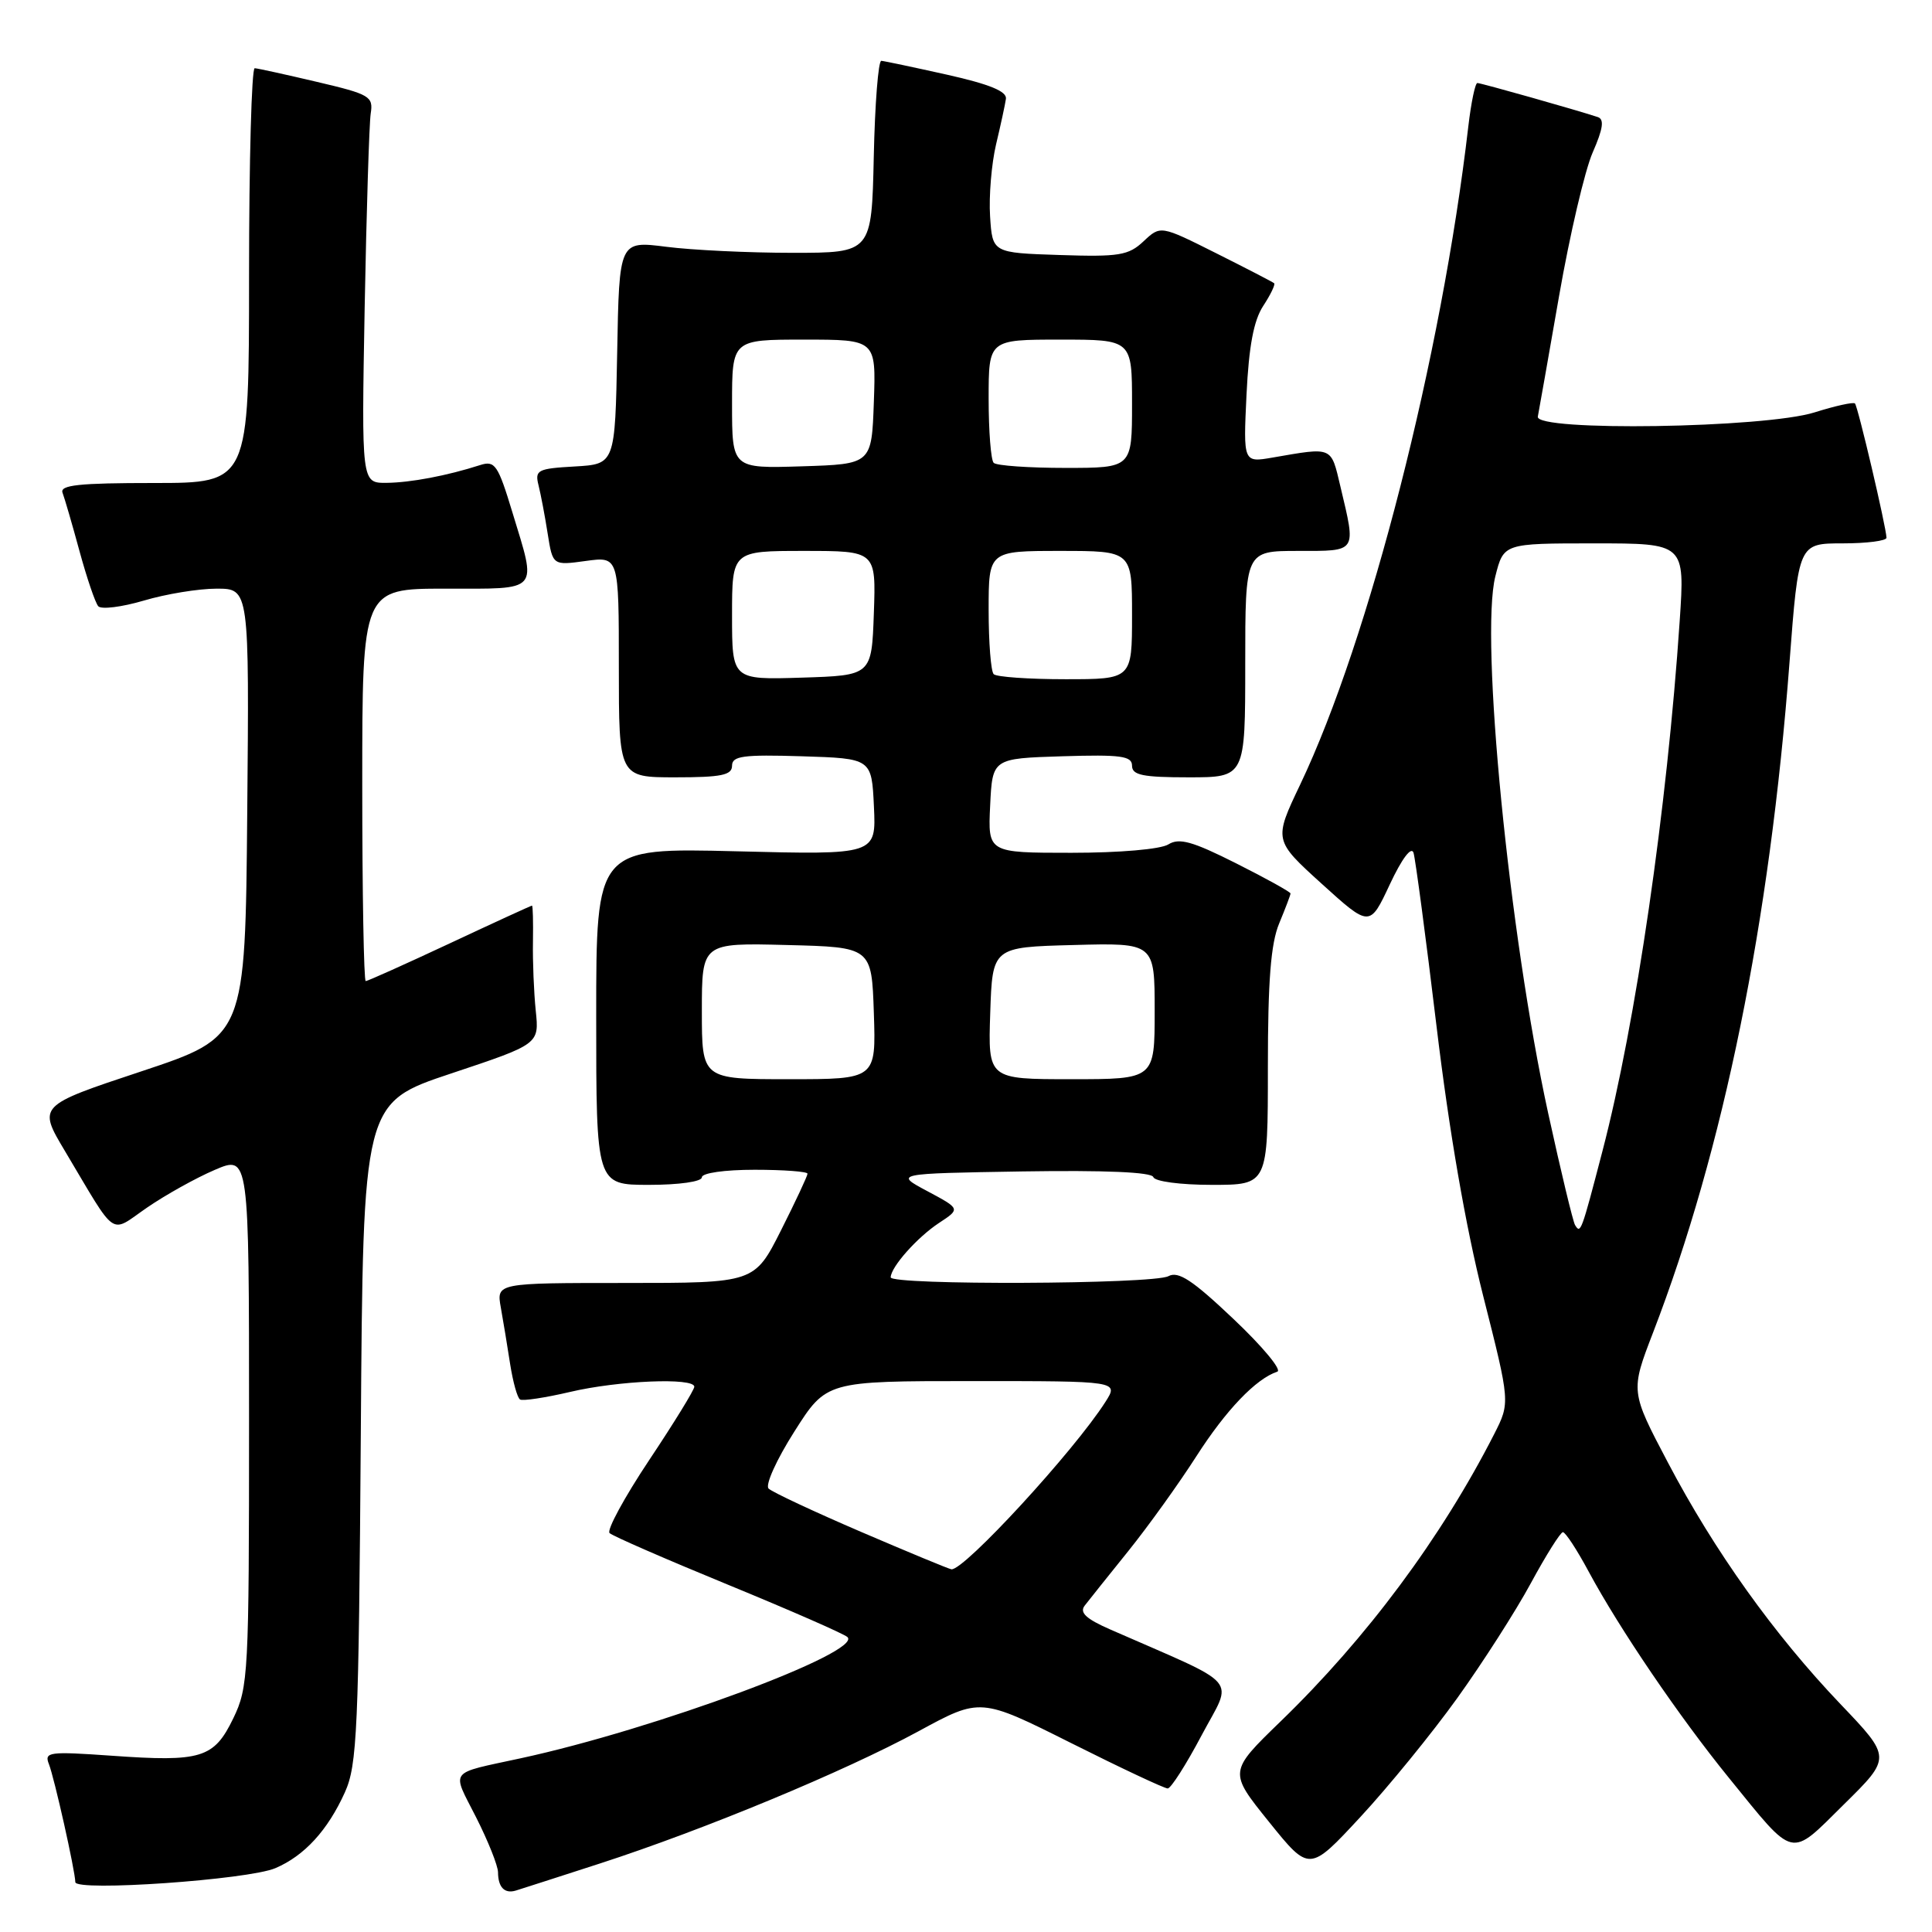 <?xml version="1.0" encoding="UTF-8" standalone="no"?>
<!DOCTYPE svg PUBLIC "-//W3C//DTD SVG 1.1//EN" "http://www.w3.org/Graphics/SVG/1.1/DTD/svg11.dtd" >
<svg xmlns="http://www.w3.org/2000/svg" xmlns:xlink="http://www.w3.org/1999/xlink" version="1.1" viewBox="0 0 256 256">
 <g >
 <path fill="currentColor"
d=" M 79.50 246.92 C 93.28 242.45 111.89 234.73 121.71 229.40 C 129.91 224.94 129.91 224.94 141.94 230.97 C 148.56 234.29 154.31 236.99 154.73 236.98 C 155.16 236.97 157.18 233.80 159.23 229.92 C 163.39 222.08 164.73 223.64 147.13 215.92 C 143.90 214.51 143.01 213.67 143.73 212.75 C 144.26 212.06 146.86 208.81 149.50 205.53 C 152.14 202.25 156.21 196.58 158.54 192.94 C 162.46 186.83 166.41 182.70 169.25 181.75 C 169.89 181.54 167.28 178.40 163.45 174.78 C 158.01 169.62 156.14 168.39 154.82 169.10 C 152.79 170.18 117.99 170.32 118.02 169.25 C 118.06 167.86 121.55 163.94 124.42 162.05 C 127.27 160.18 127.27 160.18 122.89 157.84 C 118.50 155.50 118.50 155.50 135.49 155.22 C 146.45 155.05 152.60 155.31 152.82 155.97 C 153.02 156.55 156.41 157.00 160.58 157.00 C 168.00 157.00 168.00 157.00 168.00 141.47 C 168.00 129.92 168.39 125.01 169.50 122.35 C 170.32 120.37 171.00 118.59 171.00 118.39 C 171.00 118.19 167.76 116.39 163.80 114.40 C 158.00 111.48 156.25 110.99 154.81 111.89 C 153.78 112.53 148.36 113.00 141.97 113.00 C 130.90 113.00 130.90 113.00 131.20 106.75 C 131.50 100.50 131.50 100.50 140.75 100.21 C 148.53 99.97 150.00 100.17 150.00 101.46 C 150.00 102.71 151.42 103.00 157.50 103.00 C 165.00 103.00 165.00 103.00 165.00 88.00 C 165.00 73.00 165.00 73.00 172.00 73.00 C 179.89 73.00 179.70 73.28 177.62 64.50 C 176.34 59.10 176.67 59.24 168.62 60.63 C 164.74 61.30 164.74 61.30 165.17 52.28 C 165.48 45.89 166.12 42.46 167.38 40.54 C 168.36 39.05 169.01 37.69 168.83 37.53 C 168.65 37.37 165.19 35.58 161.14 33.55 C 153.78 29.86 153.78 29.86 151.53 31.97 C 149.53 33.85 148.29 34.05 140.39 33.79 C 131.50 33.50 131.50 33.50 131.19 28.65 C 131.02 25.98 131.38 21.70 131.98 19.15 C 132.59 16.59 133.18 13.87 133.29 13.10 C 133.44 12.11 131.12 11.16 125.50 9.90 C 121.10 8.92 117.18 8.09 116.78 8.06 C 116.38 8.03 115.93 13.74 115.78 20.75 C 115.50 33.50 115.50 33.50 105.00 33.50 C 99.22 33.50 91.70 33.14 88.28 32.70 C 82.05 31.91 82.05 31.91 81.78 46.70 C 81.50 61.50 81.50 61.50 76.16 61.81 C 71.22 62.09 70.85 62.28 71.36 64.31 C 71.66 65.51 72.21 68.40 72.57 70.71 C 73.24 74.93 73.24 74.93 77.62 74.33 C 82.00 73.73 82.00 73.73 82.00 88.36 C 82.00 103.00 82.00 103.00 89.50 103.00 C 95.58 103.00 97.00 102.71 97.00 101.46 C 97.00 100.17 98.47 99.97 106.25 100.21 C 115.50 100.50 115.50 100.50 115.80 106.88 C 116.10 113.27 116.10 113.27 97.55 112.80 C 79.00 112.34 79.00 112.34 79.00 134.67 C 79.00 157.00 79.00 157.00 86.00 157.00 C 90.00 157.00 93.00 156.57 93.00 156.00 C 93.00 155.43 96.00 155.00 100.00 155.00 C 103.85 155.00 107.00 155.24 107.00 155.52 C 107.00 155.81 105.42 159.19 103.49 163.02 C 99.97 170.00 99.97 170.00 82.88 170.00 C 65.78 170.00 65.78 170.00 66.36 173.25 C 66.68 175.04 67.24 178.42 67.60 180.77 C 67.97 183.12 68.55 185.22 68.91 185.44 C 69.26 185.66 72.24 185.21 75.53 184.44 C 81.92 182.93 92.00 182.51 92.00 183.75 C 92.00 184.16 89.31 188.54 86.02 193.47 C 82.73 198.41 80.37 202.76 80.77 203.14 C 81.17 203.53 88.25 206.61 96.50 210.00 C 104.75 213.39 111.85 216.50 112.29 216.92 C 114.35 218.90 86.78 229.14 69.00 232.98 C 59.29 235.09 59.83 234.38 63.08 240.79 C 64.67 243.93 65.98 247.21 65.99 248.08 C 66.00 250.08 66.86 250.96 68.35 250.51 C 68.98 250.32 74.00 248.70 79.50 246.92 Z  M 36.49 247.54 C 40.34 245.90 43.43 242.52 45.70 237.49 C 47.33 233.88 47.53 229.31 47.81 189.81 C 48.11 146.13 48.11 146.13 59.78 142.24 C 71.45 138.35 71.45 138.35 70.99 133.93 C 70.74 131.49 70.57 127.36 70.62 124.75 C 70.66 122.14 70.61 120.00 70.49 120.00 C 70.37 120.00 65.47 122.25 59.60 125.00 C 53.72 127.75 48.71 130.00 48.46 130.00 C 48.21 130.00 48.00 118.30 48.00 104.00 C 48.00 78.00 48.00 78.00 59.00 78.00 C 71.68 78.00 71.15 78.60 67.89 67.87 C 65.99 61.60 65.58 61.00 63.64 61.62 C 59.22 63.04 54.40 63.95 51.20 63.98 C 47.90 64.00 47.90 64.00 48.32 40.75 C 48.56 27.96 48.92 16.40 49.12 15.05 C 49.48 12.77 49.02 12.50 42.00 10.85 C 37.88 9.88 34.16 9.06 33.75 9.04 C 33.34 9.02 33.00 21.38 33.00 36.50 C 33.00 64.00 33.00 64.00 20.39 64.00 C 10.45 64.00 7.89 64.27 8.29 65.30 C 8.56 66.02 9.58 69.51 10.54 73.05 C 11.51 76.60 12.62 79.87 13.02 80.33 C 13.42 80.78 16.14 80.44 19.06 79.58 C 21.98 78.71 26.31 78.00 28.70 78.00 C 33.03 78.00 33.03 78.00 32.76 107.69 C 32.50 137.38 32.50 137.38 18.76 141.95 C 5.02 146.51 5.02 146.51 8.60 152.51 C 15.63 164.30 14.44 163.48 19.49 160.01 C 21.92 158.34 25.95 156.09 28.45 155.02 C 33.00 153.07 33.00 153.07 33.00 188.22 C 33.00 221.83 32.91 223.56 30.91 227.69 C 28.35 232.98 26.68 233.49 14.77 232.64 C 6.49 232.06 5.84 232.14 6.48 233.75 C 7.20 235.58 9.95 247.85 9.98 249.39 C 10.01 250.67 32.89 249.08 36.49 247.54 Z  M 193.10 225.00 C 196.46 220.32 200.85 213.47 202.85 209.77 C 204.86 206.06 206.77 203.03 207.09 203.02 C 207.42 203.01 208.96 205.36 210.51 208.25 C 214.61 215.86 222.49 227.45 229.06 235.54 C 237.95 246.48 237.06 246.27 244.34 239.08 C 250.63 232.88 250.63 232.88 243.86 225.79 C 235.05 216.55 227.18 205.53 221.01 193.80 C 216.04 184.36 216.04 184.36 219.04 176.57 C 228.39 152.29 234.51 122.21 237.12 87.75 C 238.32 72.00 238.32 72.00 244.16 72.00 C 247.37 72.00 249.99 71.66 249.97 71.25 C 249.92 69.79 246.18 53.84 245.79 53.46 C 245.58 53.25 243.18 53.78 240.45 54.64 C 233.84 56.73 203.36 57.20 203.77 55.20 C 203.91 54.49 205.18 47.29 206.59 39.20 C 208.00 31.12 210.00 22.57 211.04 20.20 C 212.42 17.05 212.60 15.80 211.71 15.51 C 208.83 14.56 196.24 11.00 195.76 11.00 C 195.47 11.00 194.93 13.59 194.56 16.75 C 191.03 47.17 181.44 84.72 172.30 103.92 C 168.77 111.33 168.77 111.33 175.13 117.10 C 181.50 122.87 181.50 122.87 184.16 117.18 C 185.76 113.77 187.01 112.10 187.30 113.00 C 187.55 113.83 188.93 124.17 190.35 136.00 C 192.02 149.90 194.20 162.51 196.52 171.68 C 200.11 185.85 200.11 185.85 197.99 190.02 C 190.99 203.74 181.11 217.04 169.67 228.11 C 162.80 234.77 162.80 234.77 168.15 241.41 C 173.50 248.05 173.50 248.05 180.25 240.77 C 183.96 236.77 189.74 229.68 193.10 225.00 Z  M 114.09 202.98 C 107.81 200.28 102.30 197.70 101.84 197.24 C 101.37 196.77 102.91 193.38 105.25 189.70 C 109.50 183.00 109.50 183.00 128.86 183.00 C 148.23 183.00 148.23 183.00 146.48 185.75 C 142.32 192.27 127.75 208.11 126.07 207.94 C 125.76 207.91 120.36 205.67 114.09 202.98 Z  M 93.00 133.97 C 93.00 124.93 93.00 124.93 104.25 125.22 C 115.50 125.50 115.50 125.50 115.79 134.25 C 116.08 143.00 116.08 143.00 104.54 143.00 C 93.00 143.00 93.00 143.00 93.00 133.97 Z  M 131.21 134.25 C 131.50 125.50 131.50 125.50 142.25 125.22 C 153.00 124.93 153.00 124.93 153.00 133.97 C 153.00 143.00 153.00 143.00 141.96 143.00 C 130.92 143.00 130.92 143.00 131.21 134.25 Z  M 97.00 81.54 C 97.00 73.00 97.00 73.00 106.54 73.00 C 116.08 73.00 116.08 73.00 115.79 81.25 C 115.50 89.50 115.50 89.50 106.25 89.79 C 97.00 90.08 97.00 90.08 97.00 81.54 Z  M 131.67 89.33 C 131.30 88.97 131.00 85.14 131.00 80.83 C 131.00 73.00 131.00 73.00 140.50 73.00 C 150.00 73.00 150.00 73.00 150.00 81.50 C 150.00 90.00 150.00 90.00 141.17 90.00 C 136.31 90.00 132.03 89.70 131.67 89.33 Z  M 97.00 53.54 C 97.00 45.00 97.00 45.00 106.54 45.00 C 116.08 45.00 116.08 45.00 115.79 53.25 C 115.50 61.50 115.50 61.50 106.25 61.79 C 97.00 62.08 97.00 62.08 97.00 53.54 Z  M 131.67 61.33 C 131.30 60.97 131.00 57.14 131.00 52.83 C 131.00 45.00 131.00 45.00 140.50 45.00 C 150.00 45.00 150.00 45.00 150.00 53.50 C 150.00 62.00 150.00 62.00 141.17 62.00 C 136.31 62.00 132.03 61.70 131.67 61.33 Z  M 208.70 162.32 C 208.43 161.87 206.82 155.20 205.14 147.50 C 199.96 123.78 196.09 84.51 198.14 76.37 C 199.24 72.00 199.24 72.00 211.25 72.00 C 223.26 72.00 223.26 72.00 222.57 82.25 C 220.90 107.09 216.76 135.57 212.34 152.50 C 209.52 163.32 209.44 163.53 208.70 162.32 Z "/>
</g>
</svg>